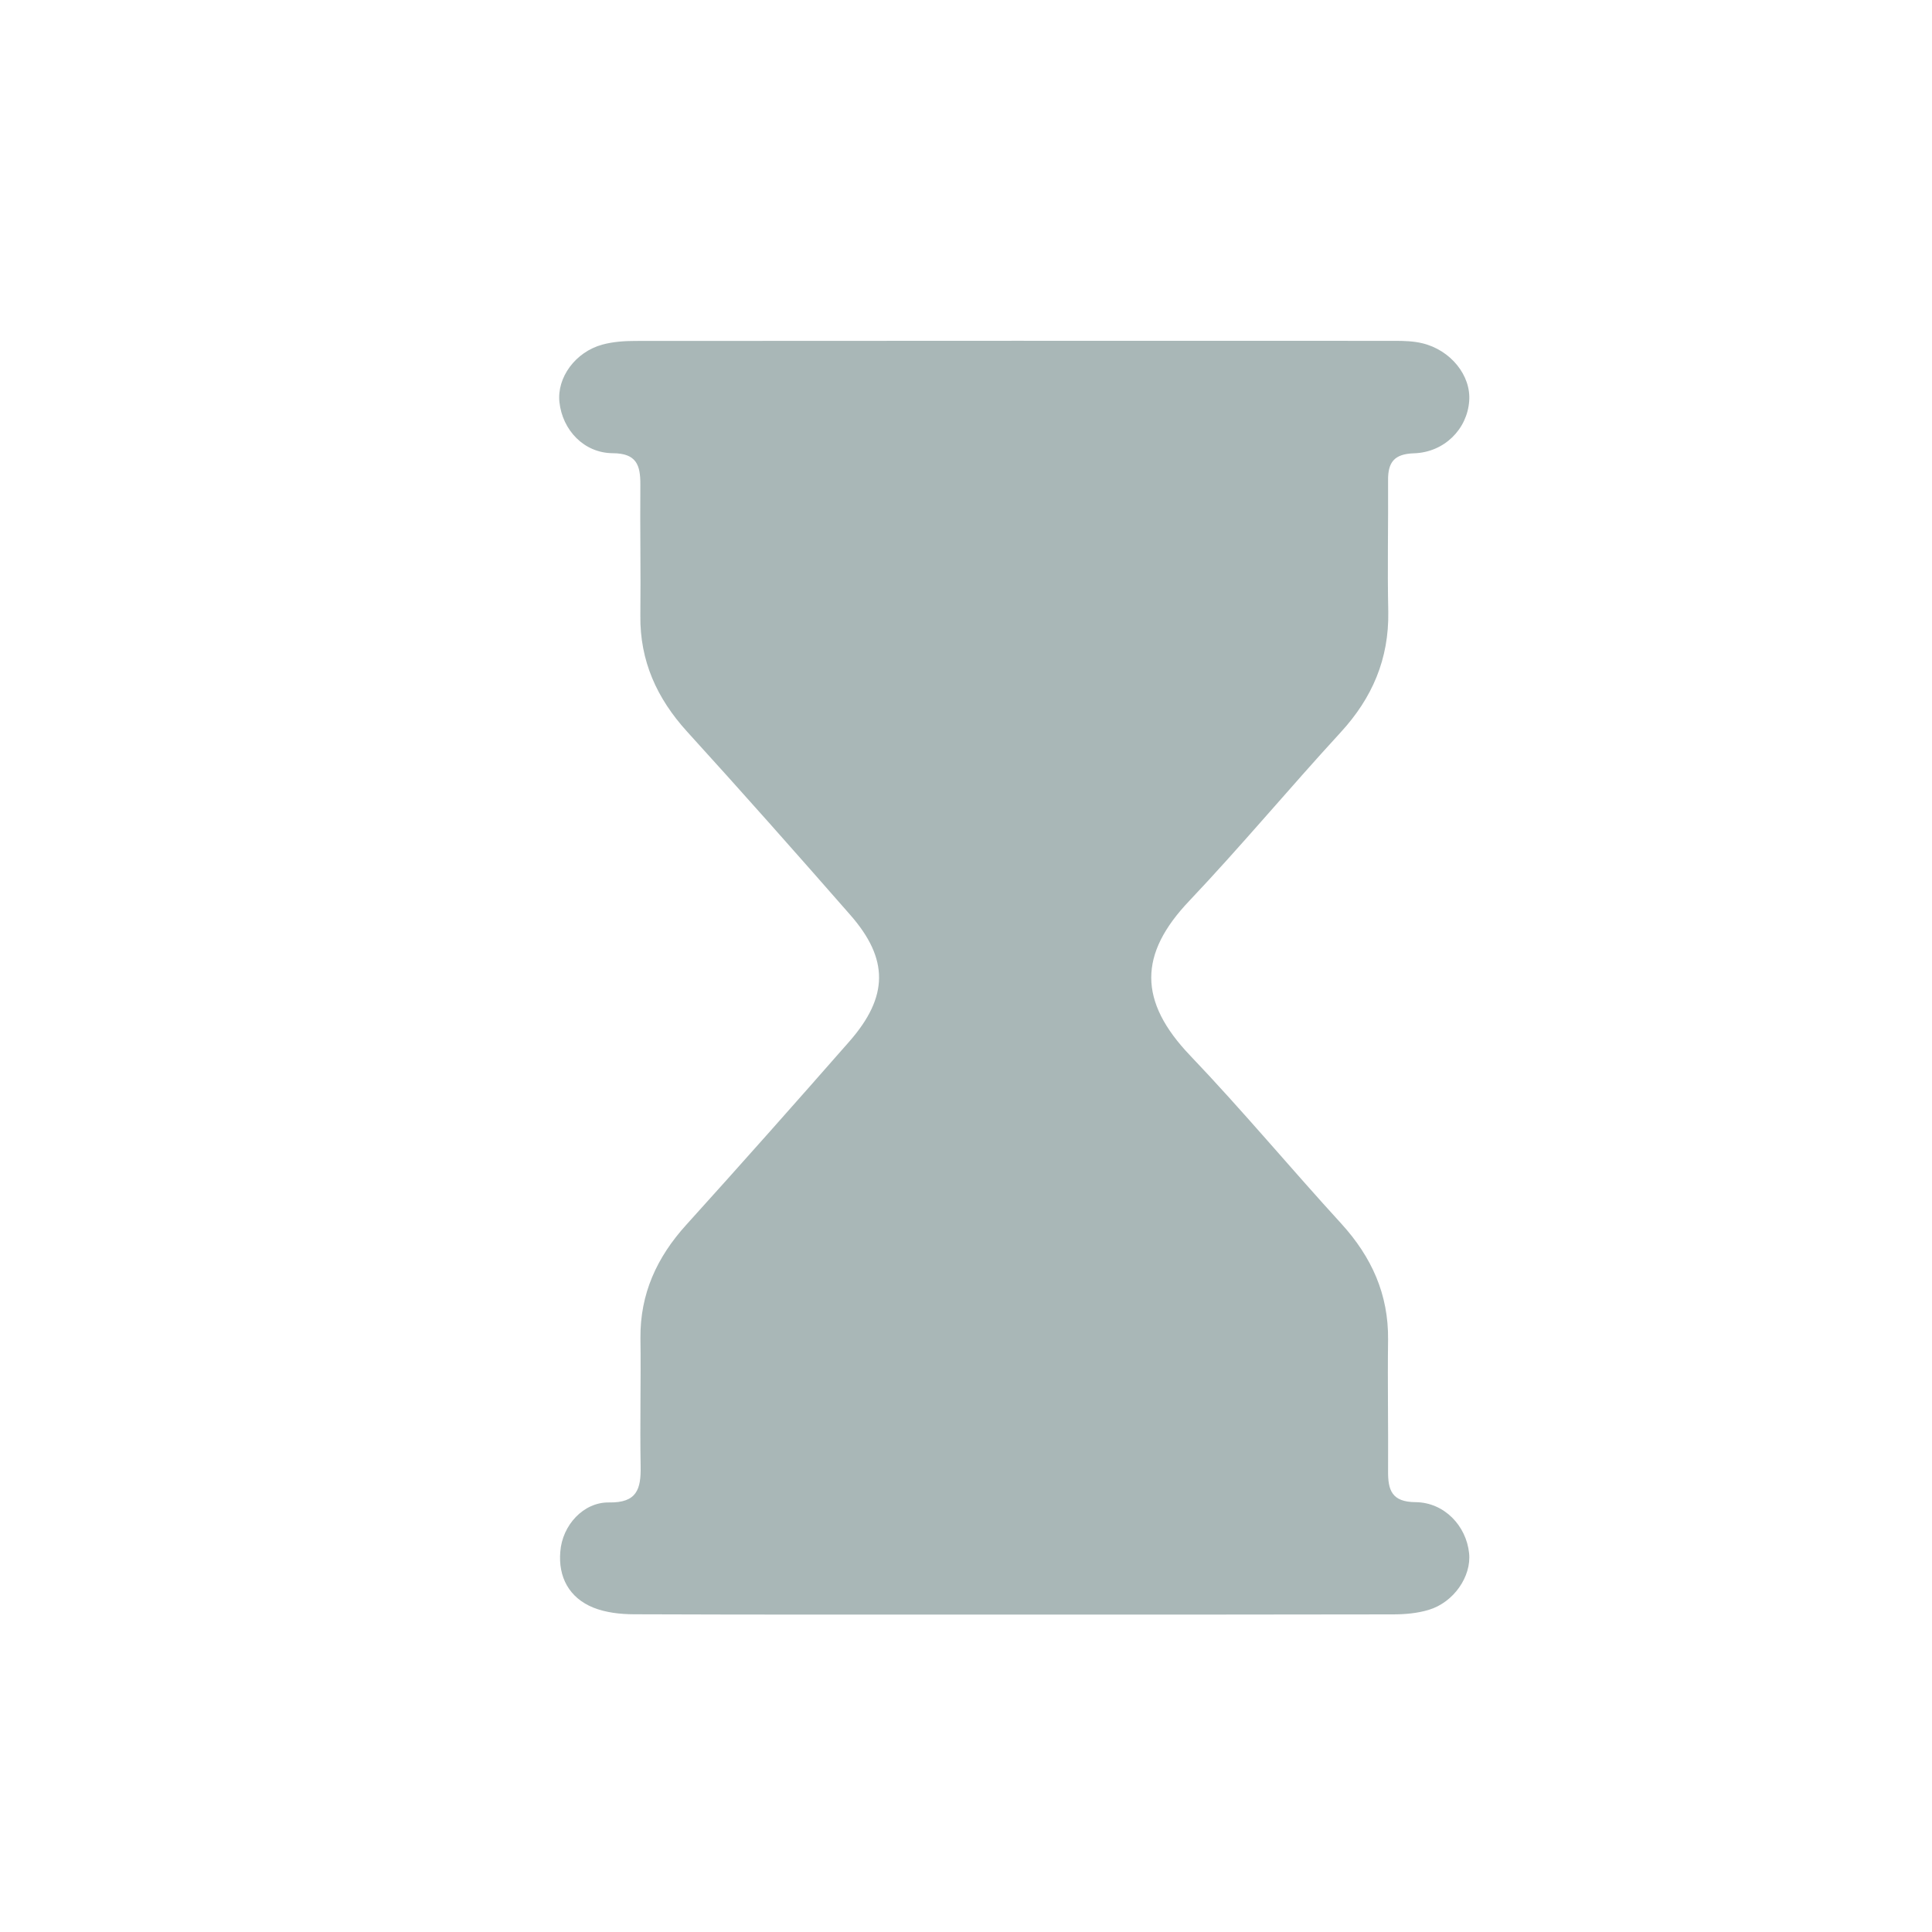 <?xml version="1.0" standalone="no"?><!DOCTYPE svg PUBLIC "-//W3C//DTD SVG 1.1//EN" "http://www.w3.org/Graphics/SVG/1.1/DTD/svg11.dtd"><svg width="18" height="18" viewBox="0 0 18 18" version="1.1" xmlns="http://www.w3.org/2000/svg" xmlns:xlink="http://www.w3.org/1999/xlink"><defs><style type="text/css"><![CDATA[
@font-face { font-family: ifont; src: url("http://at.alicdn.com/t/font_1442373896_4754455.eot?#iefix") format("embedded-opentype"), url("http://at.alicdn.com/t/font_1442373896_4754455.woff") format("woff"), url("http://at.alicdn.com/t/font_1442373896_4754455.ttf") format("truetype"), url("http://at.alicdn.com/t/font_1442373896_4754455.svg#ifont") format("svg"); }

]]></style></defs><g class="transform-group"><g transform="scale(0.018, 0.018)"><path d="M760.402 803.933c-1.463-14.207-12.868-26.292-27.705-26.418-12.313-0.076-14.332-6.207-14.231-16.199 0.15-22.635-0.303-45.294 0-67.928 0.252-23.466-8.529-42.769-24.122-59.928-26.343-28.791-51.324-58.819-78.222-87.003-27.05-28.287-26.747-52.66-0.504-80.215 26.797-28.286 51.778-58.313 78.171-87.028 16.503-17.89 25.183-38.152 24.779-62.603-0.504-22.633 0.05-45.293-0.101-67.901-0.101-9.412 3.129-13.752 13.424-14.08 15.746-0.504 27.555-12.566 28.564-27.1 1.009-13.121-9.538-26.343-24.325-29.875-4.643-1.11-9.588-1.236-14.332-1.236-130.96-0.05-261.917-0.05-392.927 0.05-5.652 0-11.557 0.404-17.057 1.893-14.03 3.81-23.618 17.082-22.256 29.775 1.565 14.458 12.668 26.343 27.606 26.444 12.313 0.05 14.332 6.182 14.281 16.225-0.202 22.609 0.253 45.242 0 67.877-0.252 23.416 8.529 42.745 24.122 59.928 28.513 31.339 56.623 63.057 84.53 94.952 19.984 22.785 19.884 42.238-0.404 65.427-27.958 31.87-56.068 63.562-84.48 94.976-15.241 16.805-23.921 35.73-23.719 58.616 0.303 22.155-0.303 44.284 0.101 66.463 0.202 11.886-2.019 18.875-16.452 18.623-13.071-0.178-24.122 11.708-25.132 25.509-1.11 13.071 4.541 23.796 17.006 28.892 6.51 2.624 14.081 3.458 21.146 3.481 65.505 0.254 130.959 0.151 196.463 0.151 65.455 0 130.96 0.05 196.363-0.1 6.157 0 12.616-0.556 18.471-2.323C752.48 829.394 761.665 815.919 760.402 803.933z" fill="#a9b7b7"></path></g></g></svg>